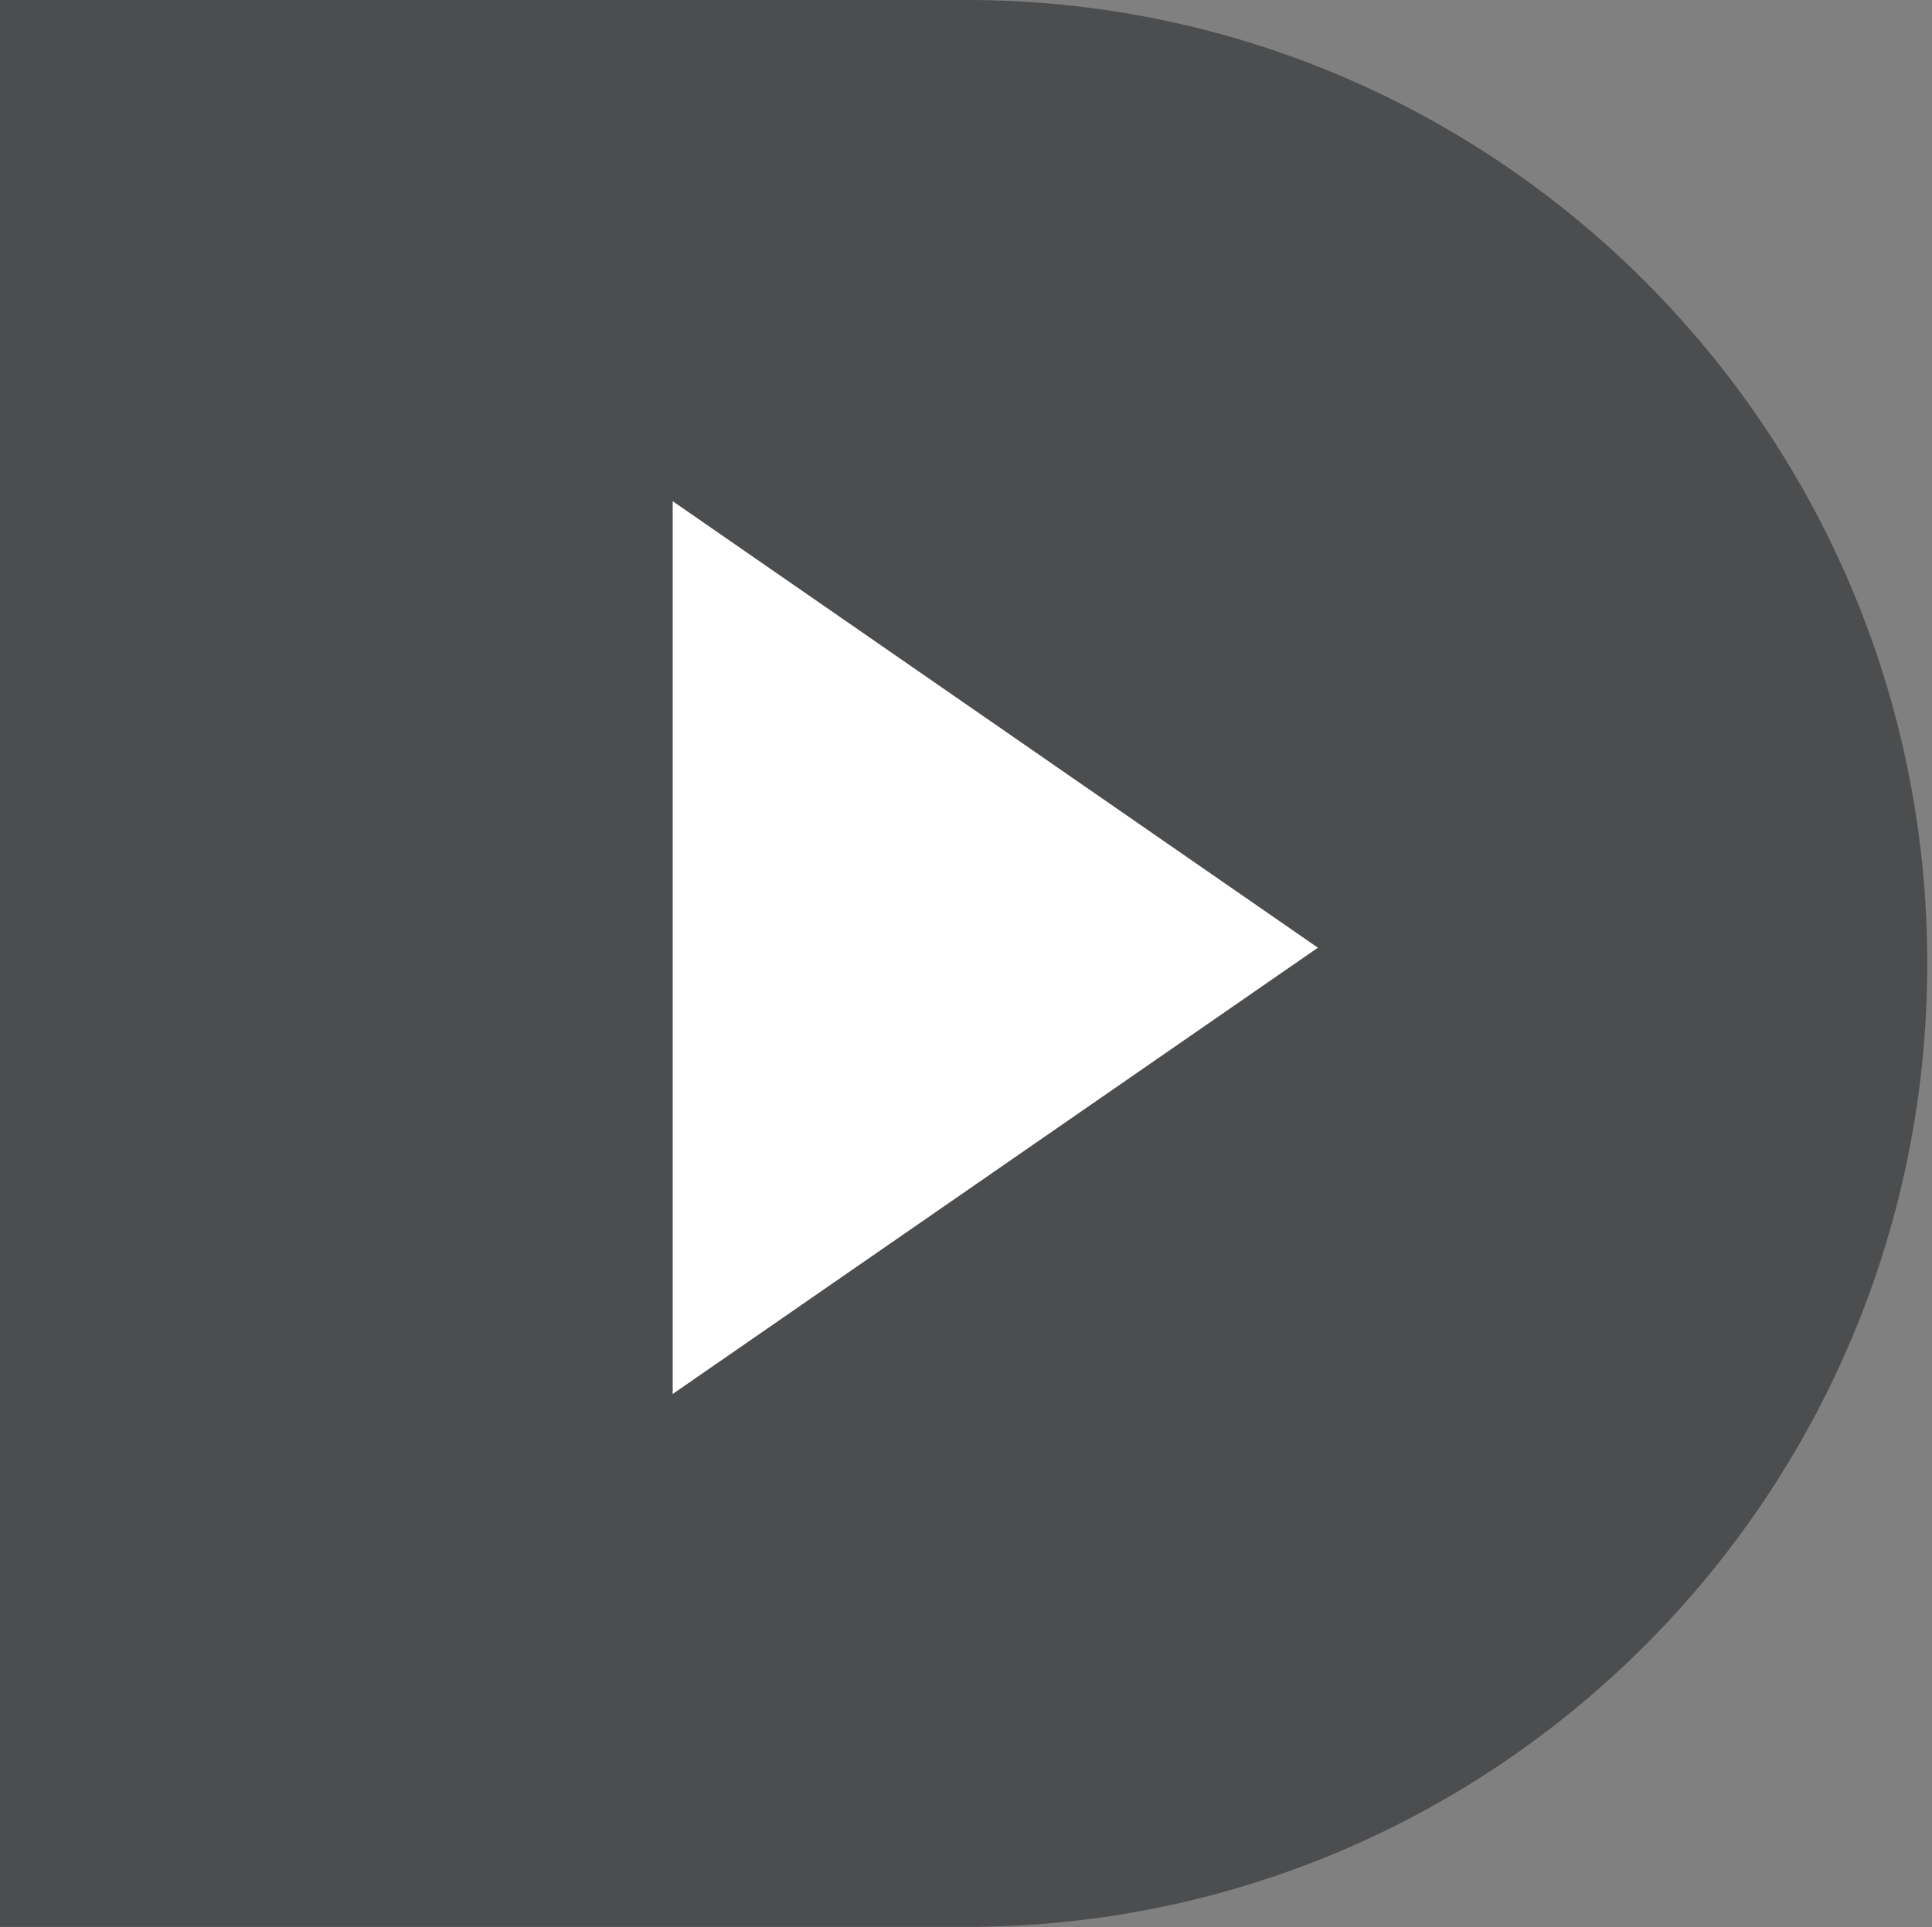 <?xml version="1.0" encoding="UTF-8" standalone="no"?>
<!-- Created with Inkscape (http://www.inkscape.org/) -->

<svg
   xmlns:dc="http://purl.org/dc/elements/1.1/"
   xmlns:cc="http://creativecommons.org/ns#"
   xmlns:rdf="http://www.w3.org/1999/02/22-rdf-syntax-ns#"
   xmlns:svg="http://www.w3.org/2000/svg"
   xmlns="http://www.w3.org/2000/svg"
   xmlns:sodipodi="http://sodipodi.sourceforge.net/DTD/sodipodi-0.dtd"
   xmlns:inkscape="http://www.inkscape.org/namespaces/inkscape"
   version="1.1"
   width="55.125"
   height="55"
   viewBox="0 0 55.125 55"
   id="svg3906"
   xml:space="preserve"
   inkscape:version="0.48.2 r9819"
   sodipodi:docname="go-next-paired-grey.svg"><rect x="0" y="0" width="55.125" height="55" fill="#808080" stroke="none"/><sodipodi:namedview
     pagecolor="#ffffff"
     bordercolor="#666666"
     borderopacity="1"
     objecttolerance="10"
     gridtolerance="10"
     guidetolerance="10"
     inkscape:pageopacity="0"
     inkscape:pageshadow="2"
     inkscape:window-width="1366"
     inkscape:window-height="709"
     id="namedview2992"
     showgrid="false"
     inkscape:zoom="9.2909091"
     inkscape:cx="27.5625"
     inkscape:cy="27.5"
     inkscape:window-x="0"
     inkscape:window-y="27"
     inkscape:window-maximized="1"
     inkscape:current-layer="svg3906" /><defs
     id="defs3919">
	

		
		
	</defs><g
     id="g4438"
     transform="matrix(1.222,0,0,1.222,0,-6.111)"><path
       d="M 22.561,50 C 34.954,50 45,39.924 45,27.498 45,15.076 34.954,5 22.561,5 H 0 v 45 h 22.561 z"
       id="path3911"
       style="fill:#4c4d4f;fill-opacity:1"
       inkscape:connector-curvature="0" /><g
       id="g3913"
       style="fill:#ffffff;fill-opacity:1">
			<polygon
   points="30.772,27.133 15.707,37.555 15.707,16.706 "
   id="polygon3915"
   style="fill:#ffffff;fill-opacity:1" />
		</g></g></svg>